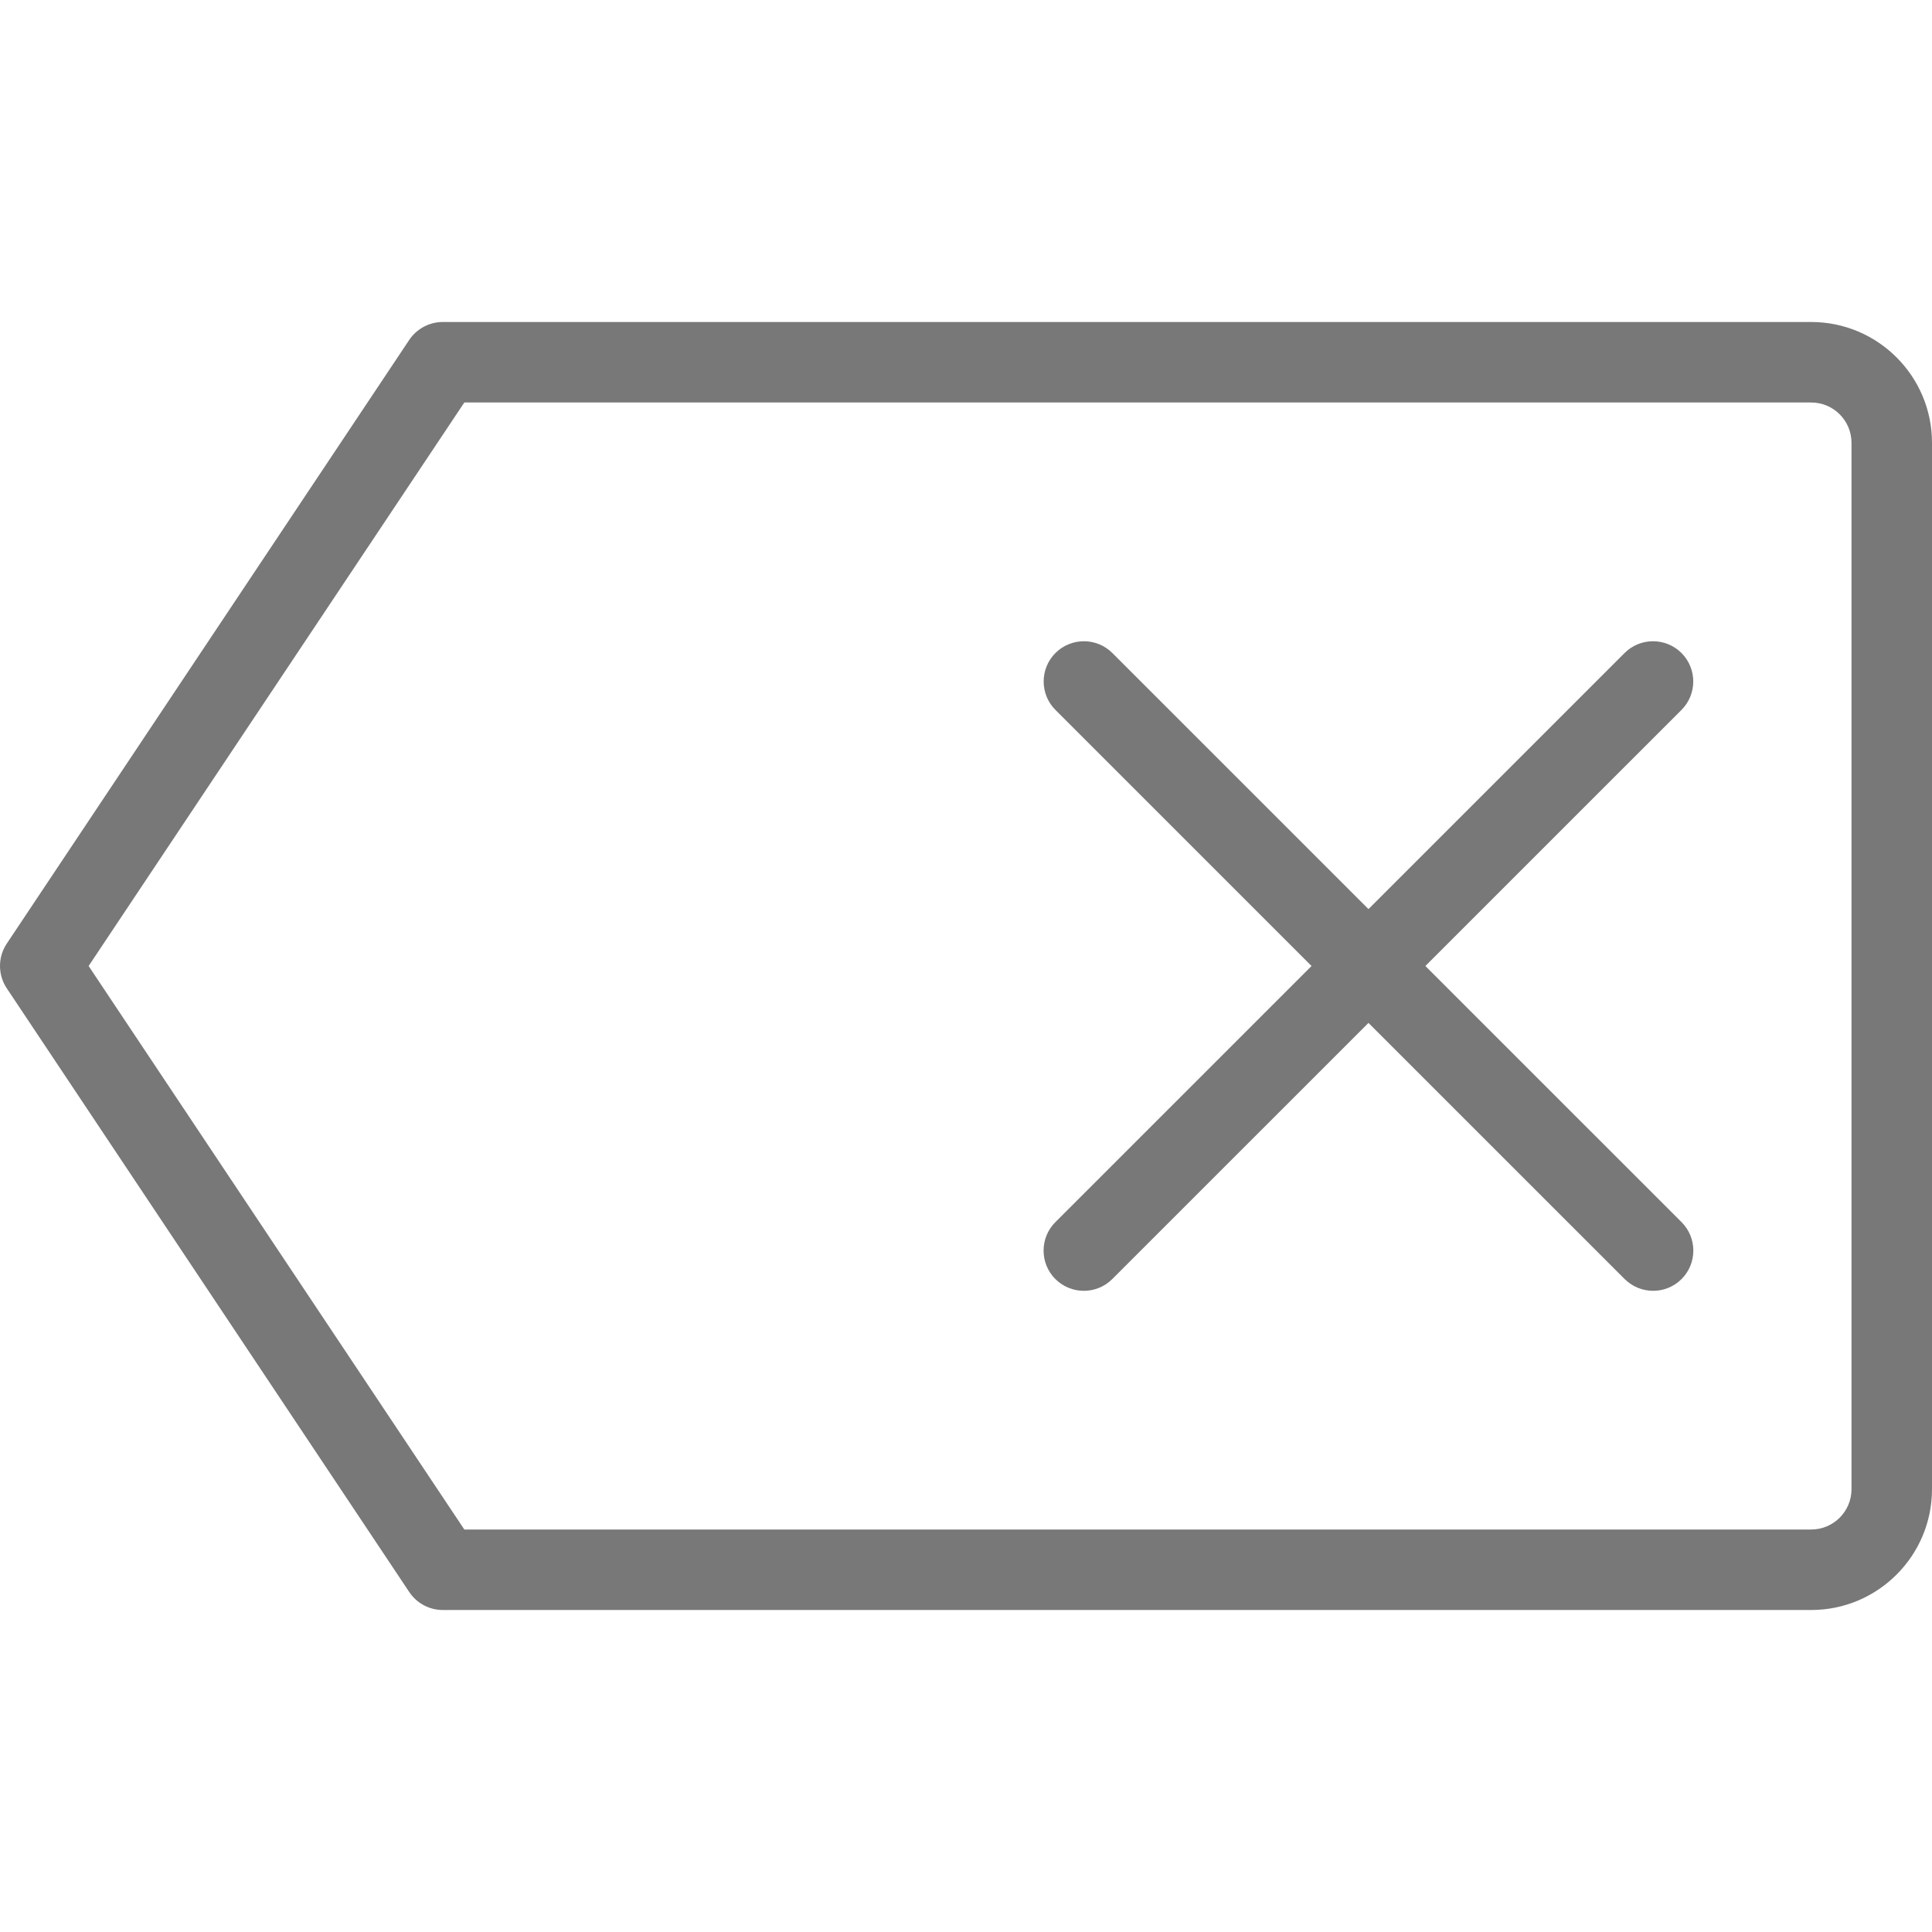 <svg width="24" height="24" viewBox="0 0 24 24" fill="none" xmlns="http://www.w3.org/2000/svg">
<g clip-path="url(#clip0)">
<path d="M22.5 20H5.5C5.333 20 5.177 19.916 5.084 19.777L0.084 12.277C-0.028 12.109 -0.028 11.89 0.084 11.722L5.084 4.222C5.177 4.084 5.333 4 5.5 4H22.5C23.327 4 24 4.673 24 5.5V18.5C24 19.327 23.327 20 22.5 20ZM5.768 19H22.5C22.776 19 23 18.775 23 18.5V5.5C23 5.225 22.776 5 22.5 5H5.768L1.101 12L5.768 19Z" fill="#787878"/>
<path d="M20.536 16.035C20.408 16.035 20.28 15.986 20.182 15.889L13.111 8.819C12.916 8.624 12.916 8.307 13.111 8.112C13.306 7.917 13.623 7.917 13.818 8.112L20.889 15.182C21.084 15.377 21.084 15.694 20.889 15.889C20.792 15.986 20.664 16.035 20.536 16.035Z" fill="#787878"/>
<path d="M13.464 16.035C13.336 16.035 13.208 15.986 13.11 15.889C12.915 15.694 12.915 15.377 13.11 15.182L20.181 8.112C20.376 7.917 20.693 7.917 20.888 8.112C21.083 8.307 21.083 8.624 20.888 8.819L13.817 15.889C13.72 15.986 13.592 16.035 13.464 16.035V16.035Z" fill="#787878"/>
</g>
<defs>
<clipPath id="clip0">
<rect width="24" height="24" fill="white"/>
</clipPath>
</defs>
</svg>
